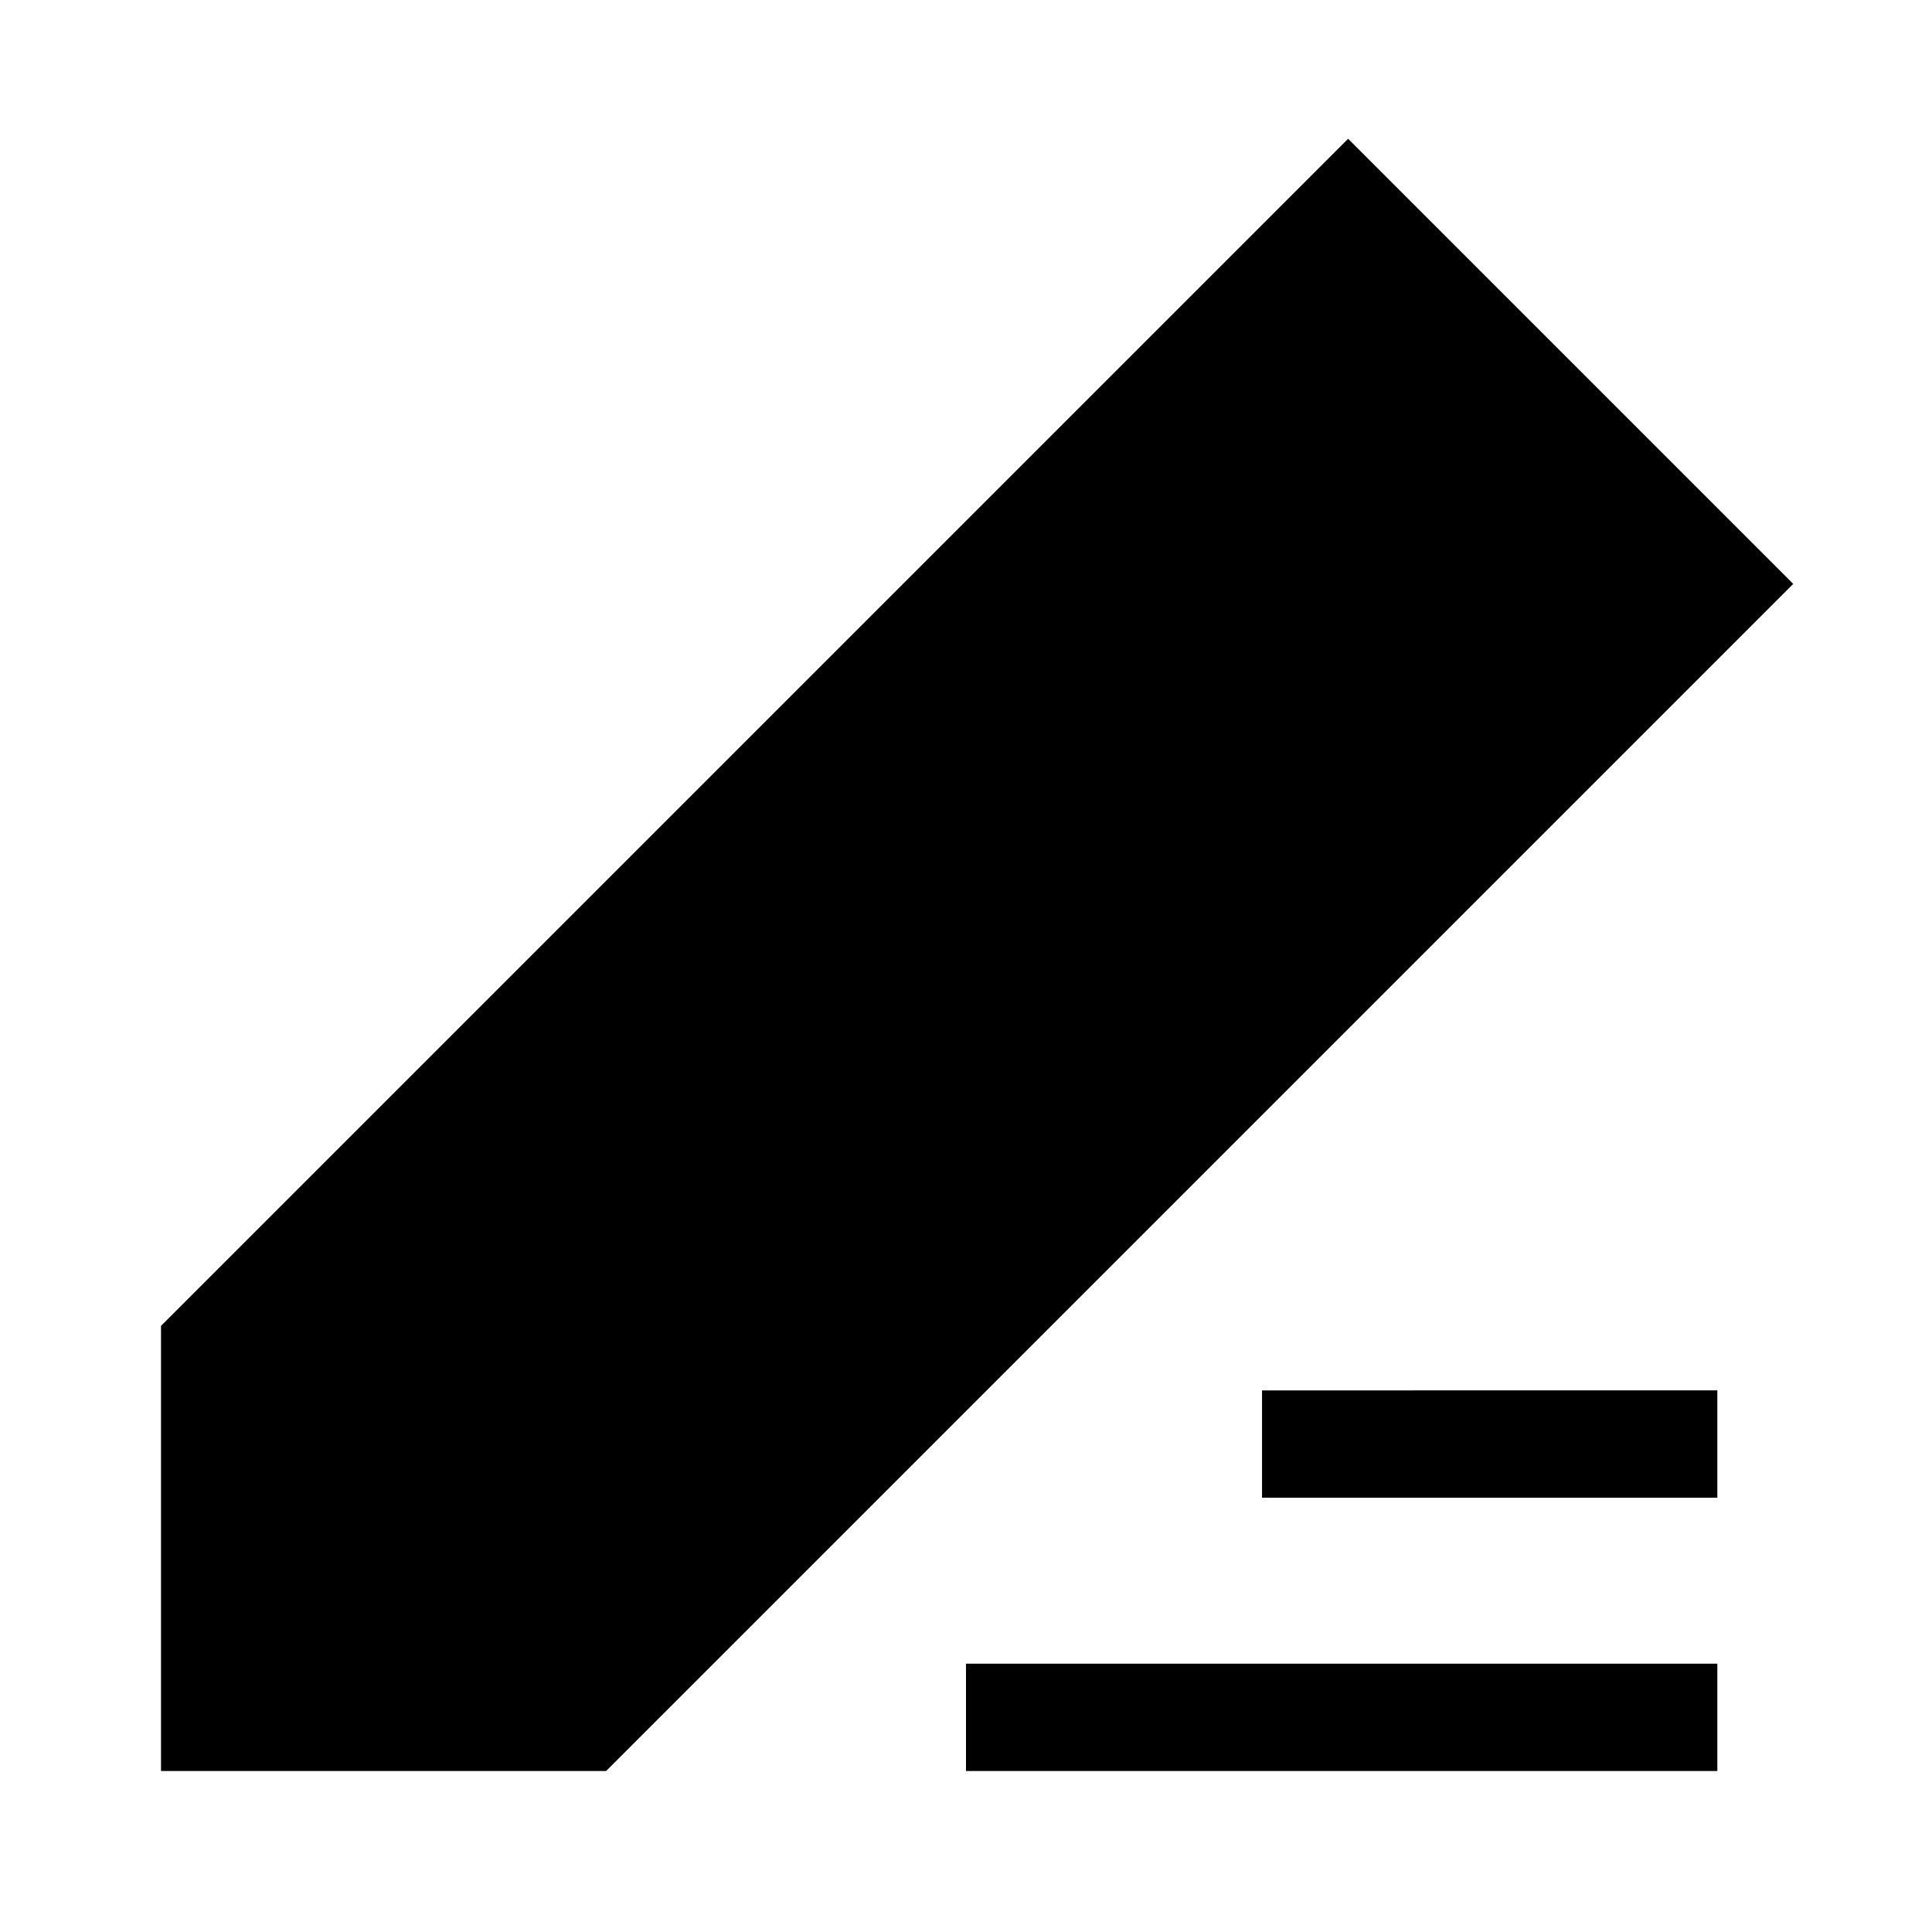 <svg xmlns="http://www.w3.org/2000/svg" viewBox="0 0 18 18"><path d="M10.819 3.68l3.303 3.303M9 16h7m-4.242-2.546H16M2 16v-3.44L12.56 2 16 5.44 5.44 16H2z" stroke="currentColor" vector-effect="non-scaling-stroke"></path></svg>